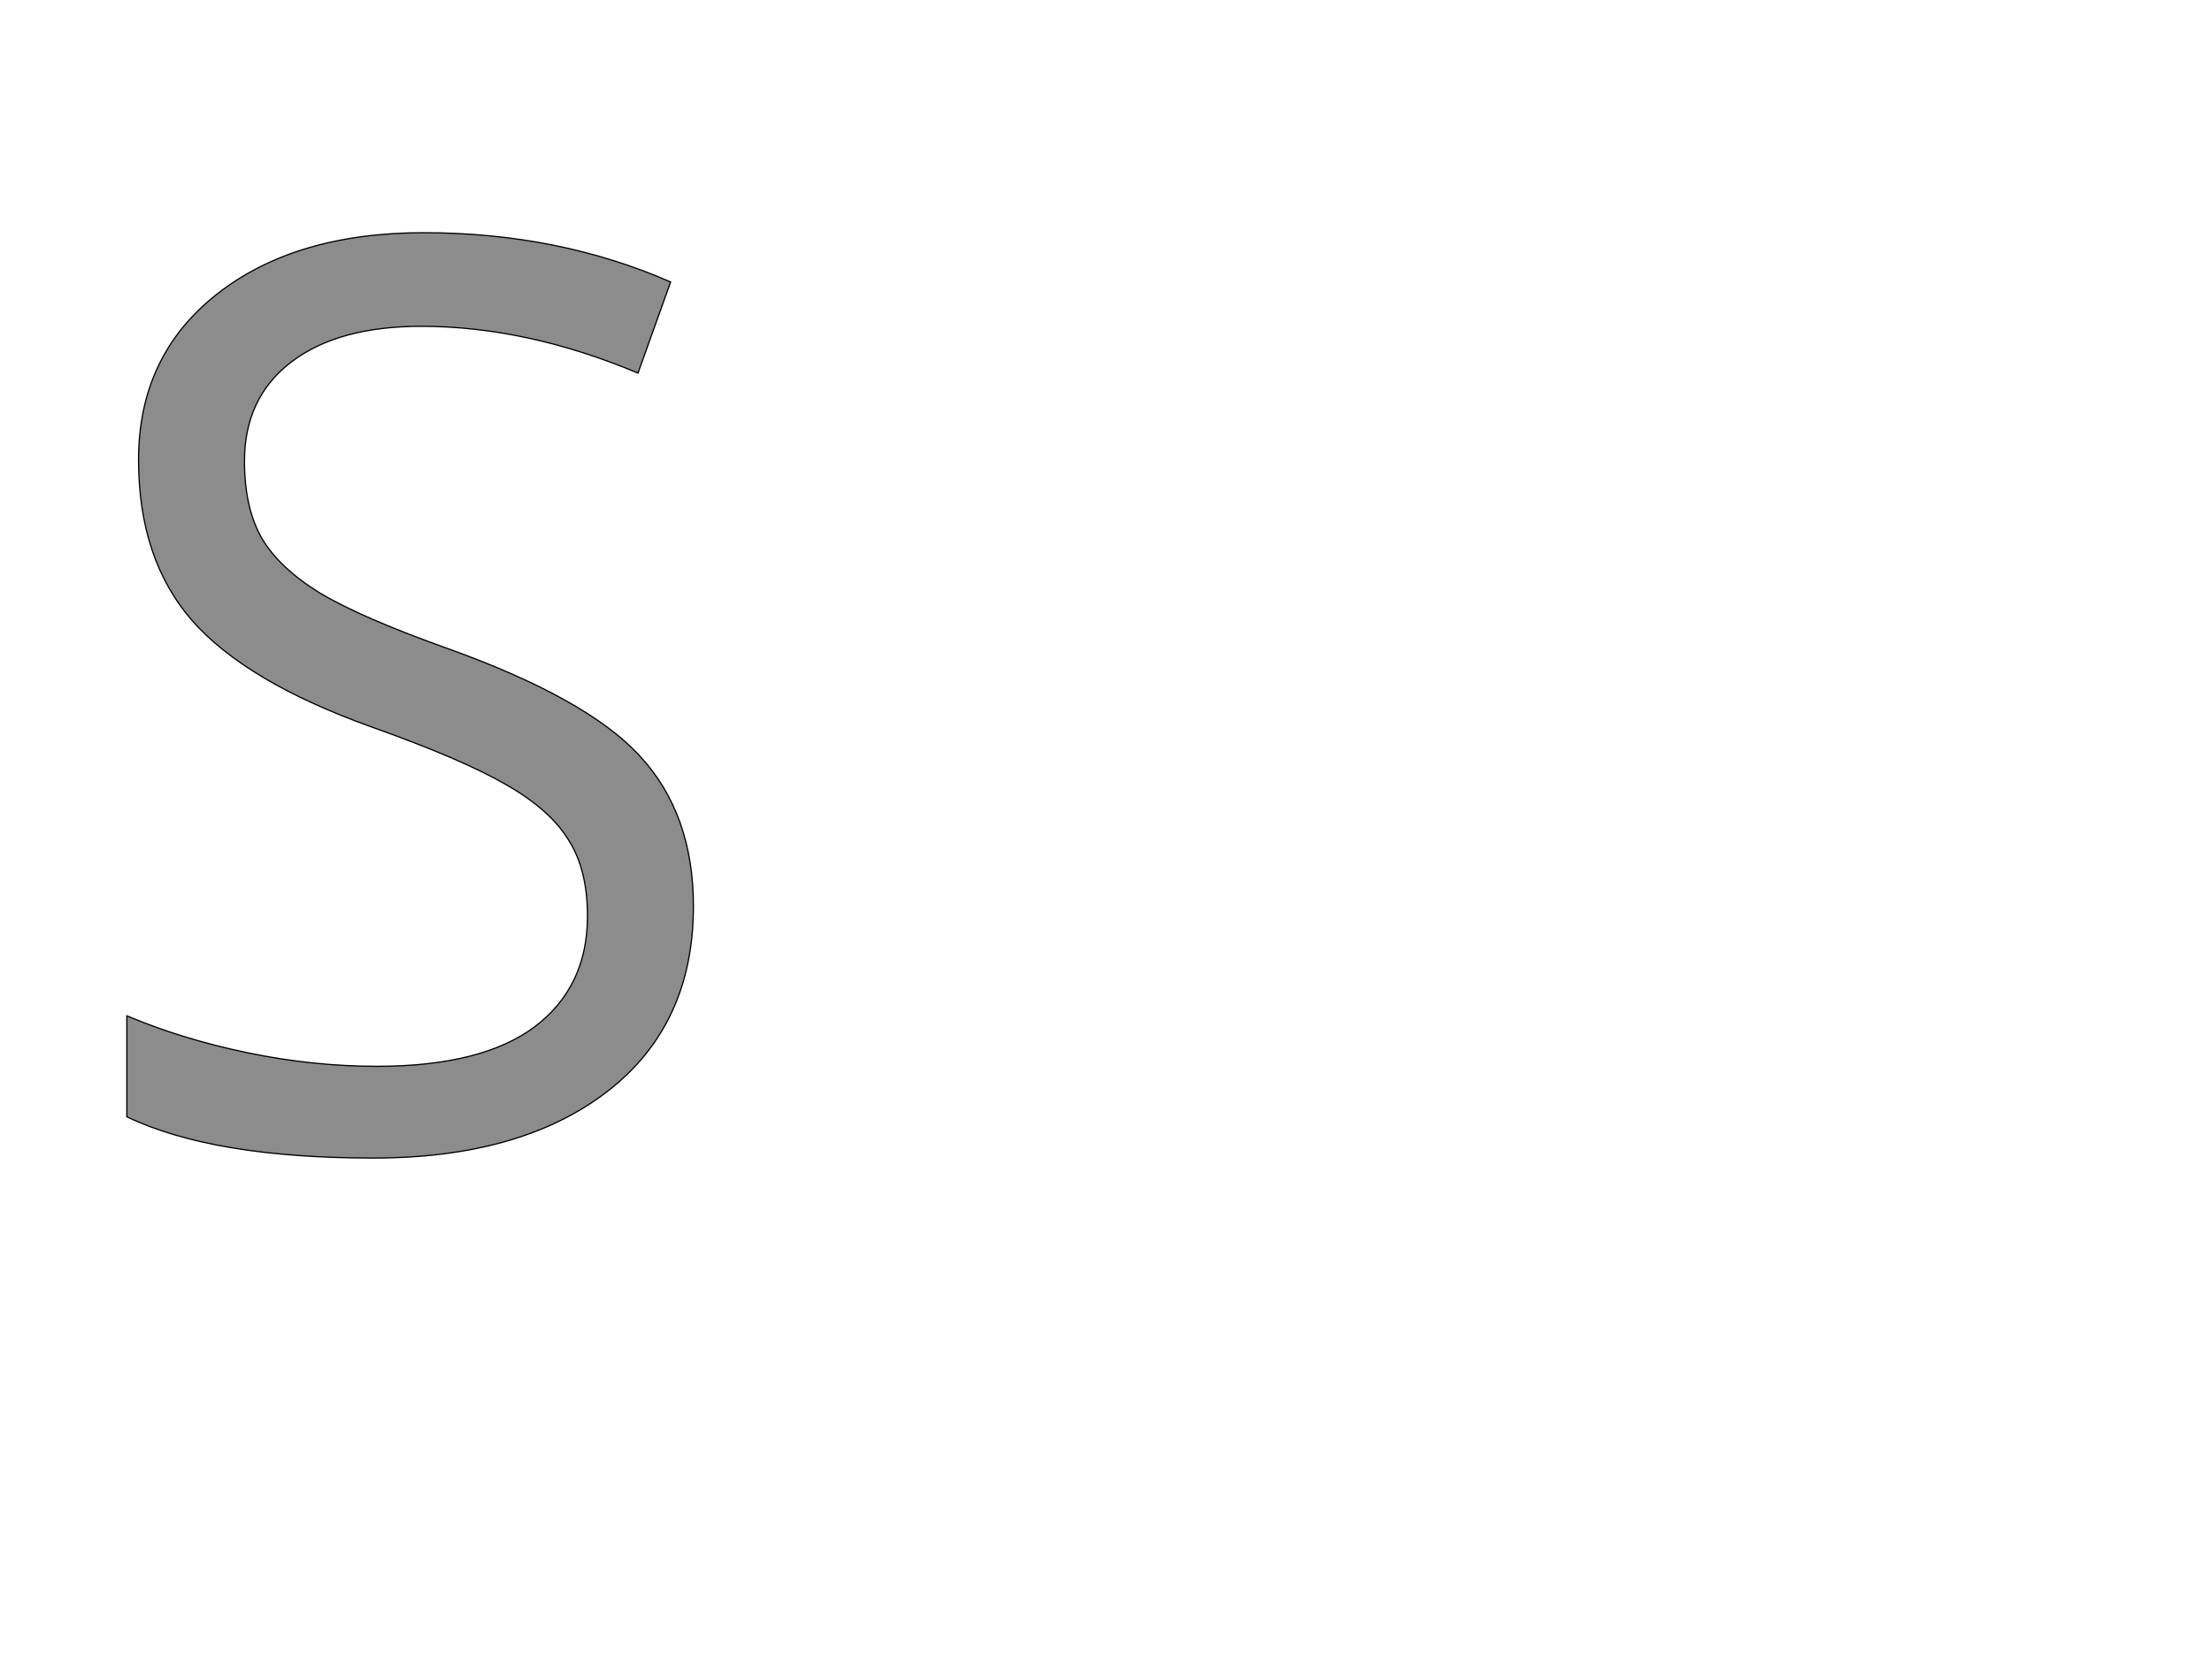 <!--
BEGIN METADATA

BBOX_X_MIN 106
BBOX_Y_MIN -20
BBOX_X_MAX 1026
BBOX_Y_MAX 1483
WIDTH 920
HEIGHT 1503
H_BEARING_X 106
H_BEARING_Y 1483
H_ADVANCE 1124
V_BEARING_X -456
V_BEARING_Y 278
V_ADVANCE 2059
ORIGIN_X 0
ORIGIN_Y 0

END METADATA
-->

<svg width='3592px' height='2701px' xmlns='http://www.w3.org/2000/svg' version='1.1'>

 <!-- make sure glyph is visible within svg window -->
 <g fill-rule='nonzero'  transform='translate(100 1861)'>

  <!-- draw actual outline using lines and Bezier curves-->
  <path fill='black' stroke='black' fill-opacity='0.45'  stroke-width='2'  d='
 M 1026,-389
 Q 1026,-196 886,-88
 Q 746,20 506,20
 Q 246,20 106,-47
 L 106,-211
 Q 196,-173 302,-151
 Q 408,-129 512,-129
 Q 682,-129 768,-193
 Q 854,-258 854,-373
 Q 854,-449 823,-497
 Q 793,-546 721,-587
 Q 650,-628 504,-680
 Q 300,-753 212,-853
 Q 125,-953 125,-1114
 Q 125,-1283 252,-1383
 Q 379,-1483 588,-1483
 Q 806,-1483 989,-1403
 L 936,-1255
 Q 755,-1331 584,-1331
 Q 449,-1331 373,-1273
 Q 297,-1215 297,-1112
 Q 297,-1036 325,-987
 Q 353,-939 419,-898
 Q 486,-858 623,-809
 Q 853,-727 939,-633
 Q 1026,-539 1026,-389
 Z

  '/>
 </g>
</svg>
